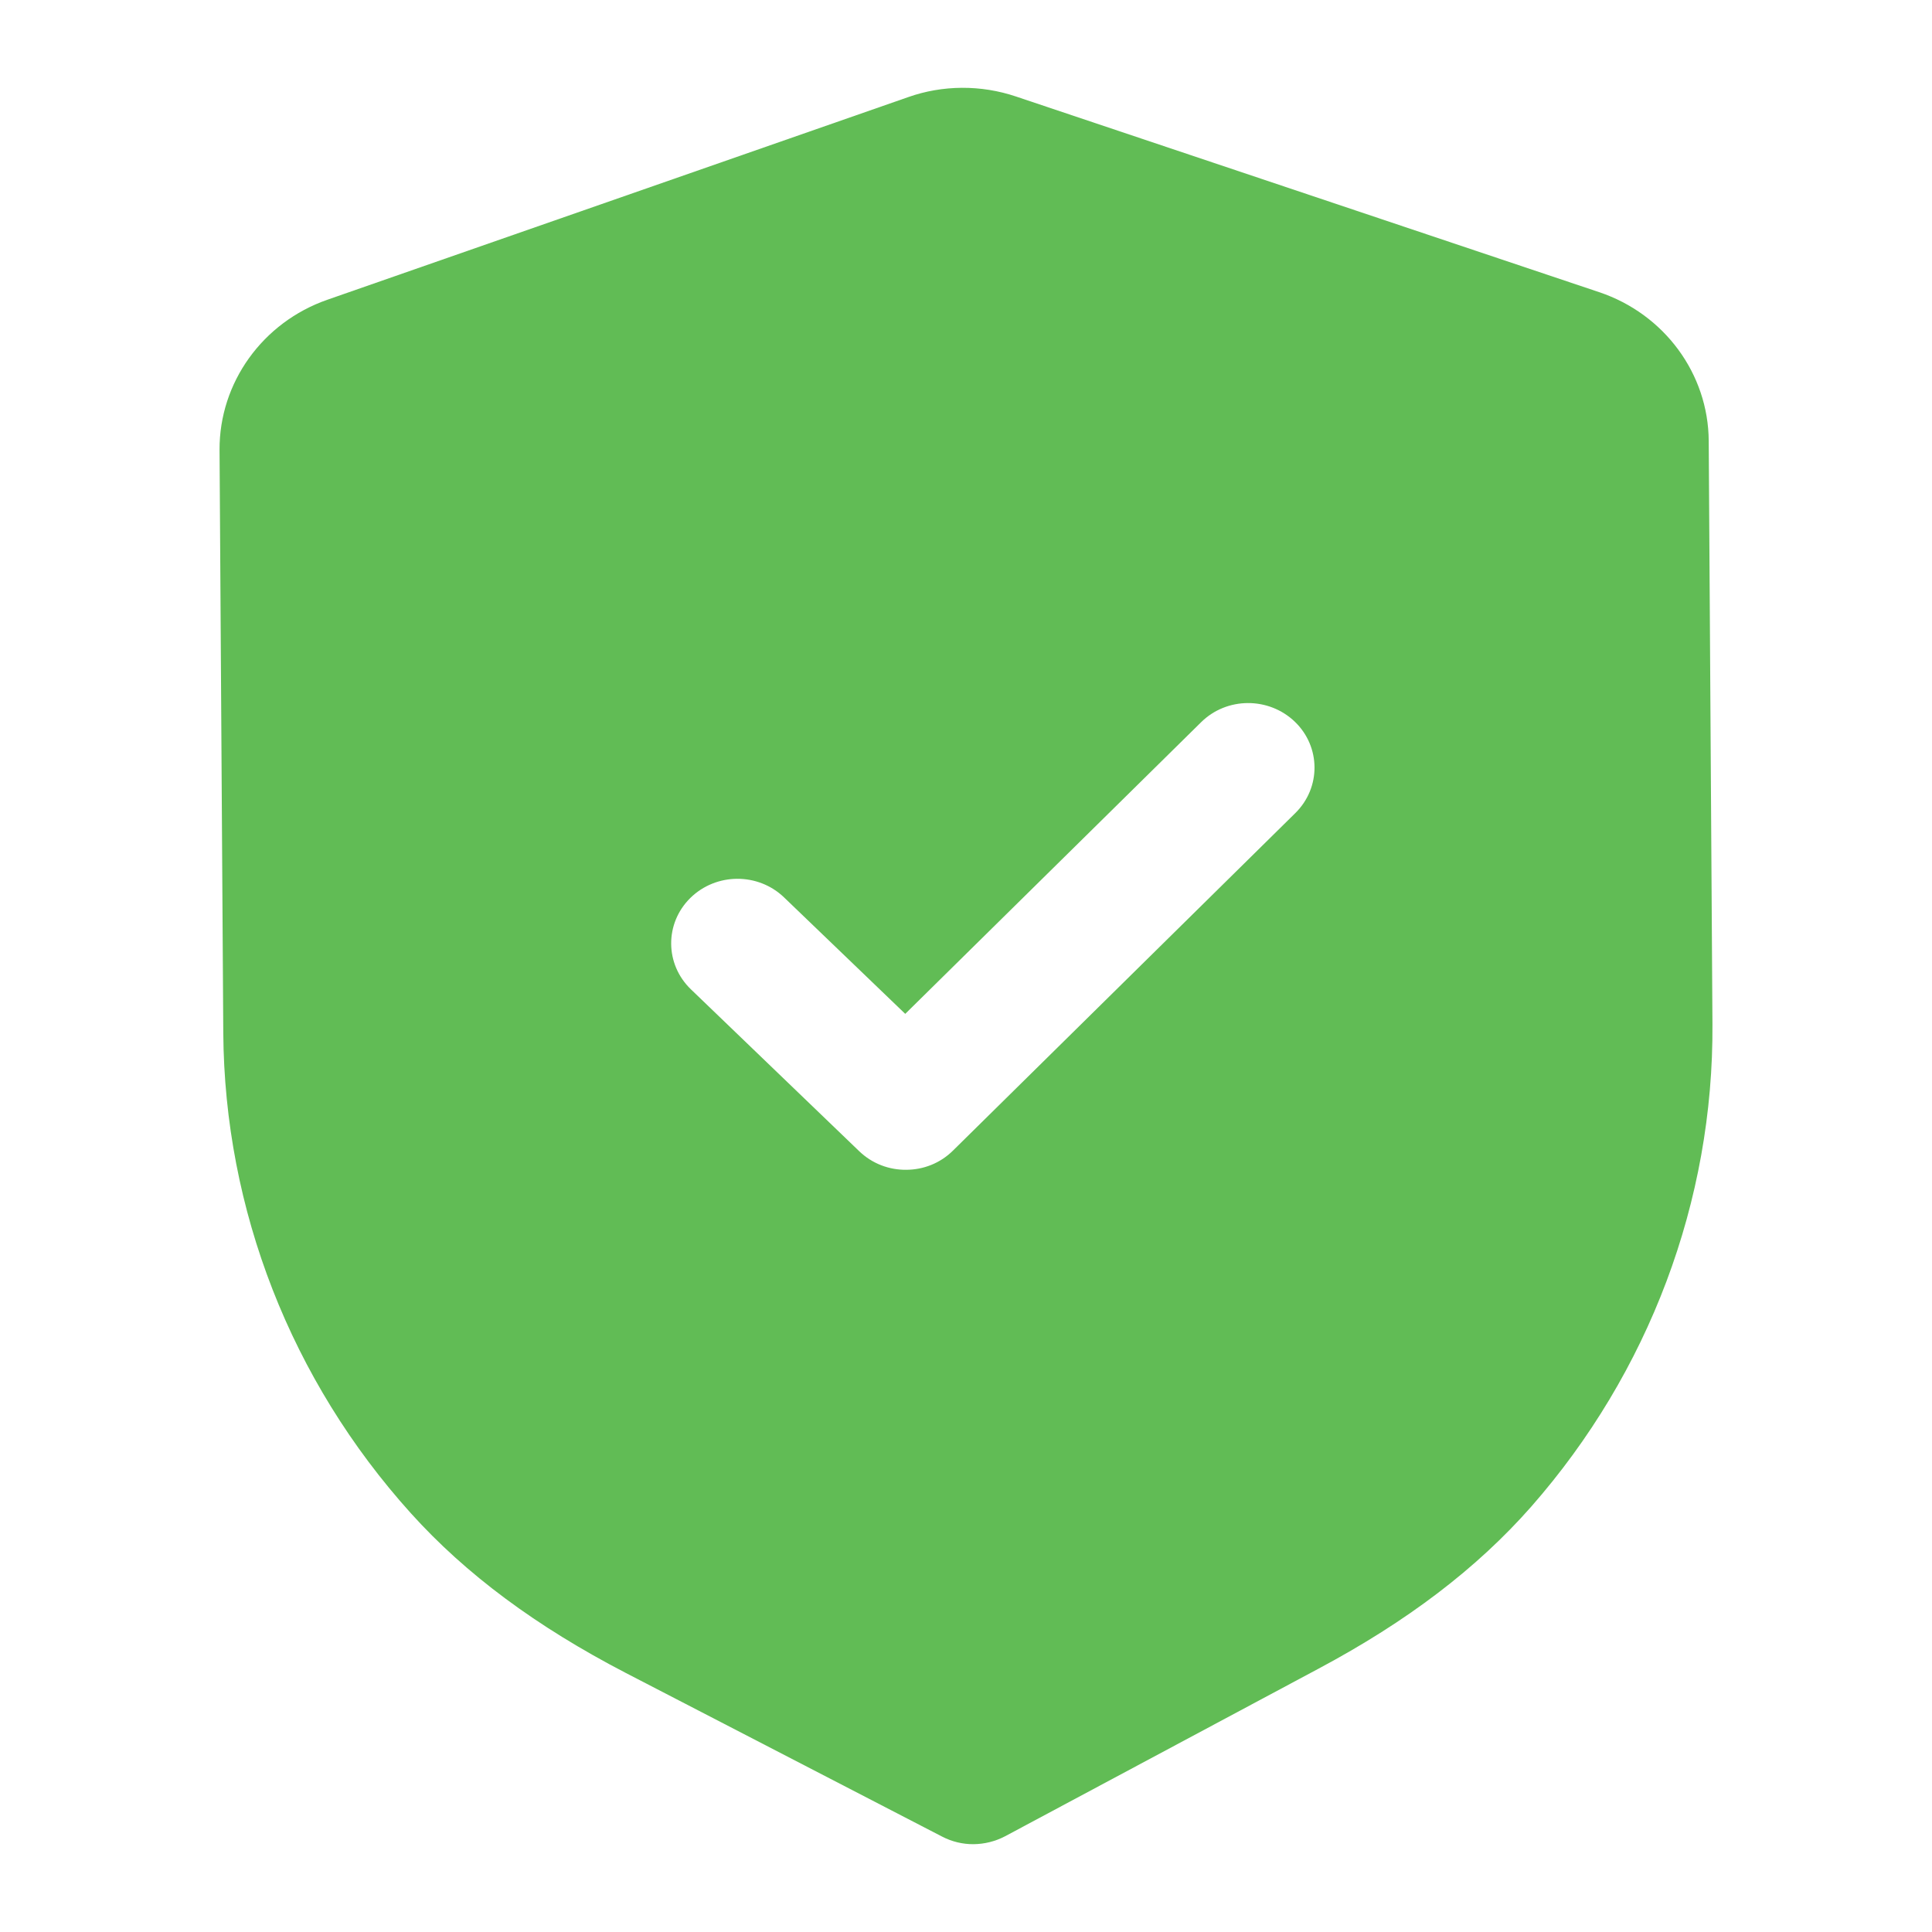 <svg xmlns="http://www.w3.org/2000/svg" xmlns:xlink="http://www.w3.org/1999/xlink" version="1.1" width="1000" height="1000" viewBox="0 0 1000 1000" xml:space="preserve">
<desc>Created with Fabric.js 3.5.0</desc>
<defs>
</defs>
<rect x="0" y="0" width="100%" height="100%" fill="rgba(255,255,255,0)"/>
<g transform="matrix(28.409 0 0 28.409 499.999 499.999)" id="859577">
<path style="stroke: none; stroke-width: 1; stroke-dasharray: none; stroke-linecap: butt; stroke-dashoffset: 0; stroke-linejoin: miter; stroke-miterlimit: 4; is-custom-font: none; font-file-url: none; fill: rgb(97,188,85); fill-rule: evenodd; opacity: 1;" vector-effect="non-scaling-stroke" transform=" translate(-14, -16)" d="M 13.565 31.862 C 13.742 31.954 13.94 32.002 14.138 32 C 14.336 31.998 14.533 31.95 14.712 31.856 L 20.42 28.804 C 22.039 27.941 23.307 26.976 24.296 25.853 C 26.446 23.405 27.621 20.281 27.6 17.06 L 27.532 6.435 C 27.526 5.211 26.722 4.119 25.533 3.722 L 14.913 0.159 C 14.274 -0.057 13.573 -0.053 12.945 0.17 L 2.365 3.861 C 1.183 4.273 0.394 5.373 0.4 6.598 L 0.468 17.215 C 0.489 20.441 1.703 23.551 3.889 25.974 C 4.888 27.081 6.167 28.032 7.803 28.881 L 13.565 31.862 Z M 12.054 19.374 C 12.292 19.603 12.601 19.716 12.911 19.713 C 13.22 19.712 13.528 19.596 13.763 19.363 L 20.001 13.213 C 20.47 12.75 20.465 12.006 19.992 11.55 C 19.516 11.093 18.751 11.096 18.283 11.559 L 12.893 16.872 L 10.686 14.751 C 10.211 14.294 9.447 14.299 8.977 14.761 C 8.508 15.224 8.513 15.968 8.988 16.425 L 12.054 19.374 Z" stroke-linecap="round"/>
</g>
</svg>